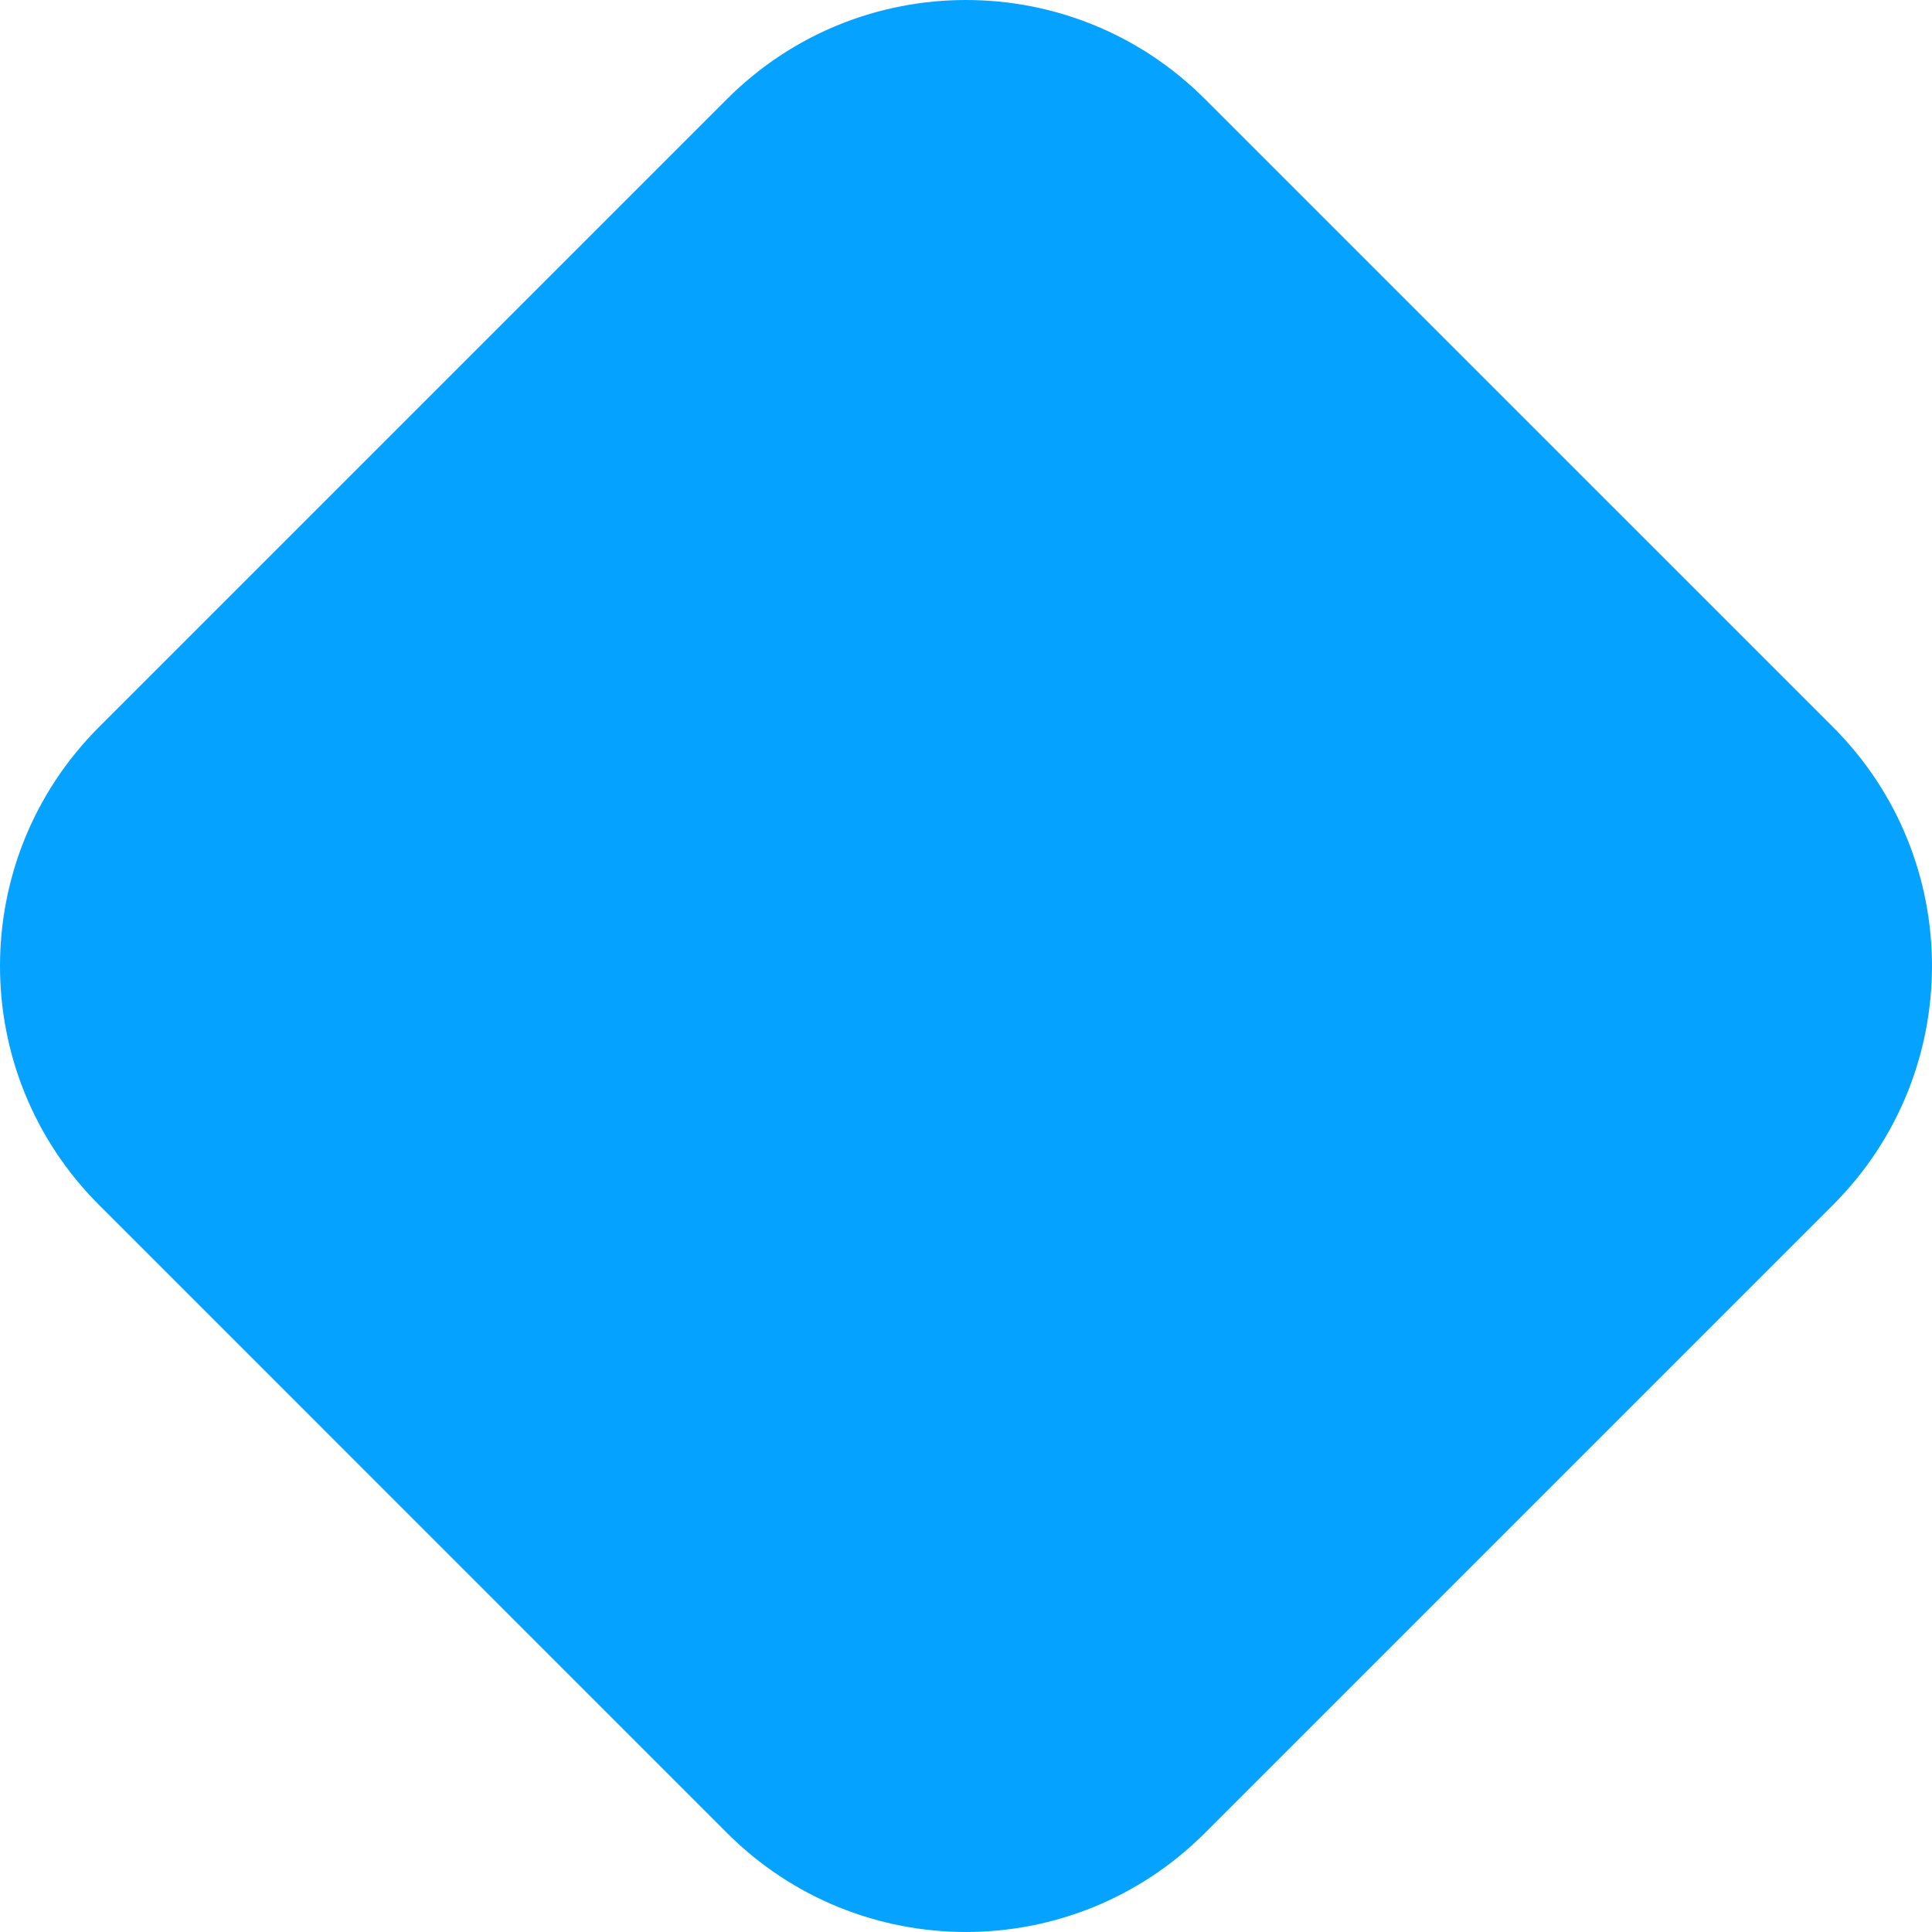 <?xml version="1.0" encoding="UTF-8" standalone="no"?>
<svg
   width="100.933"
   height="100.933"
   viewBox="0 0 100.933 100.933"
   fill="none"
   version="1.1"
   id="svg6"
   xmlns="http://www.w3.org/2000/svg"
   xmlns:svg="http://www.w3.org/2000/svg">
  <defs
     id="defs10" />
  <g
     id="g4"
     transform="translate(-25.311,-25.311)">
    <path
       d="m 30.48,88.256 c -6.892,-6.892 -6.892,-18.067 0,-24.959 L 63.297,30.48 c 6.892,-6.892 18.067,-6.892 24.959,0 l 32.818,32.817 c 6.892,6.892 6.892,18.067 0,24.959 L 88.256,121.074 c -6.892,6.892 -18.067,6.892 -24.959,0 z"
       fill="#05a3ff"
       id="path2" />
  </g>
</svg>
